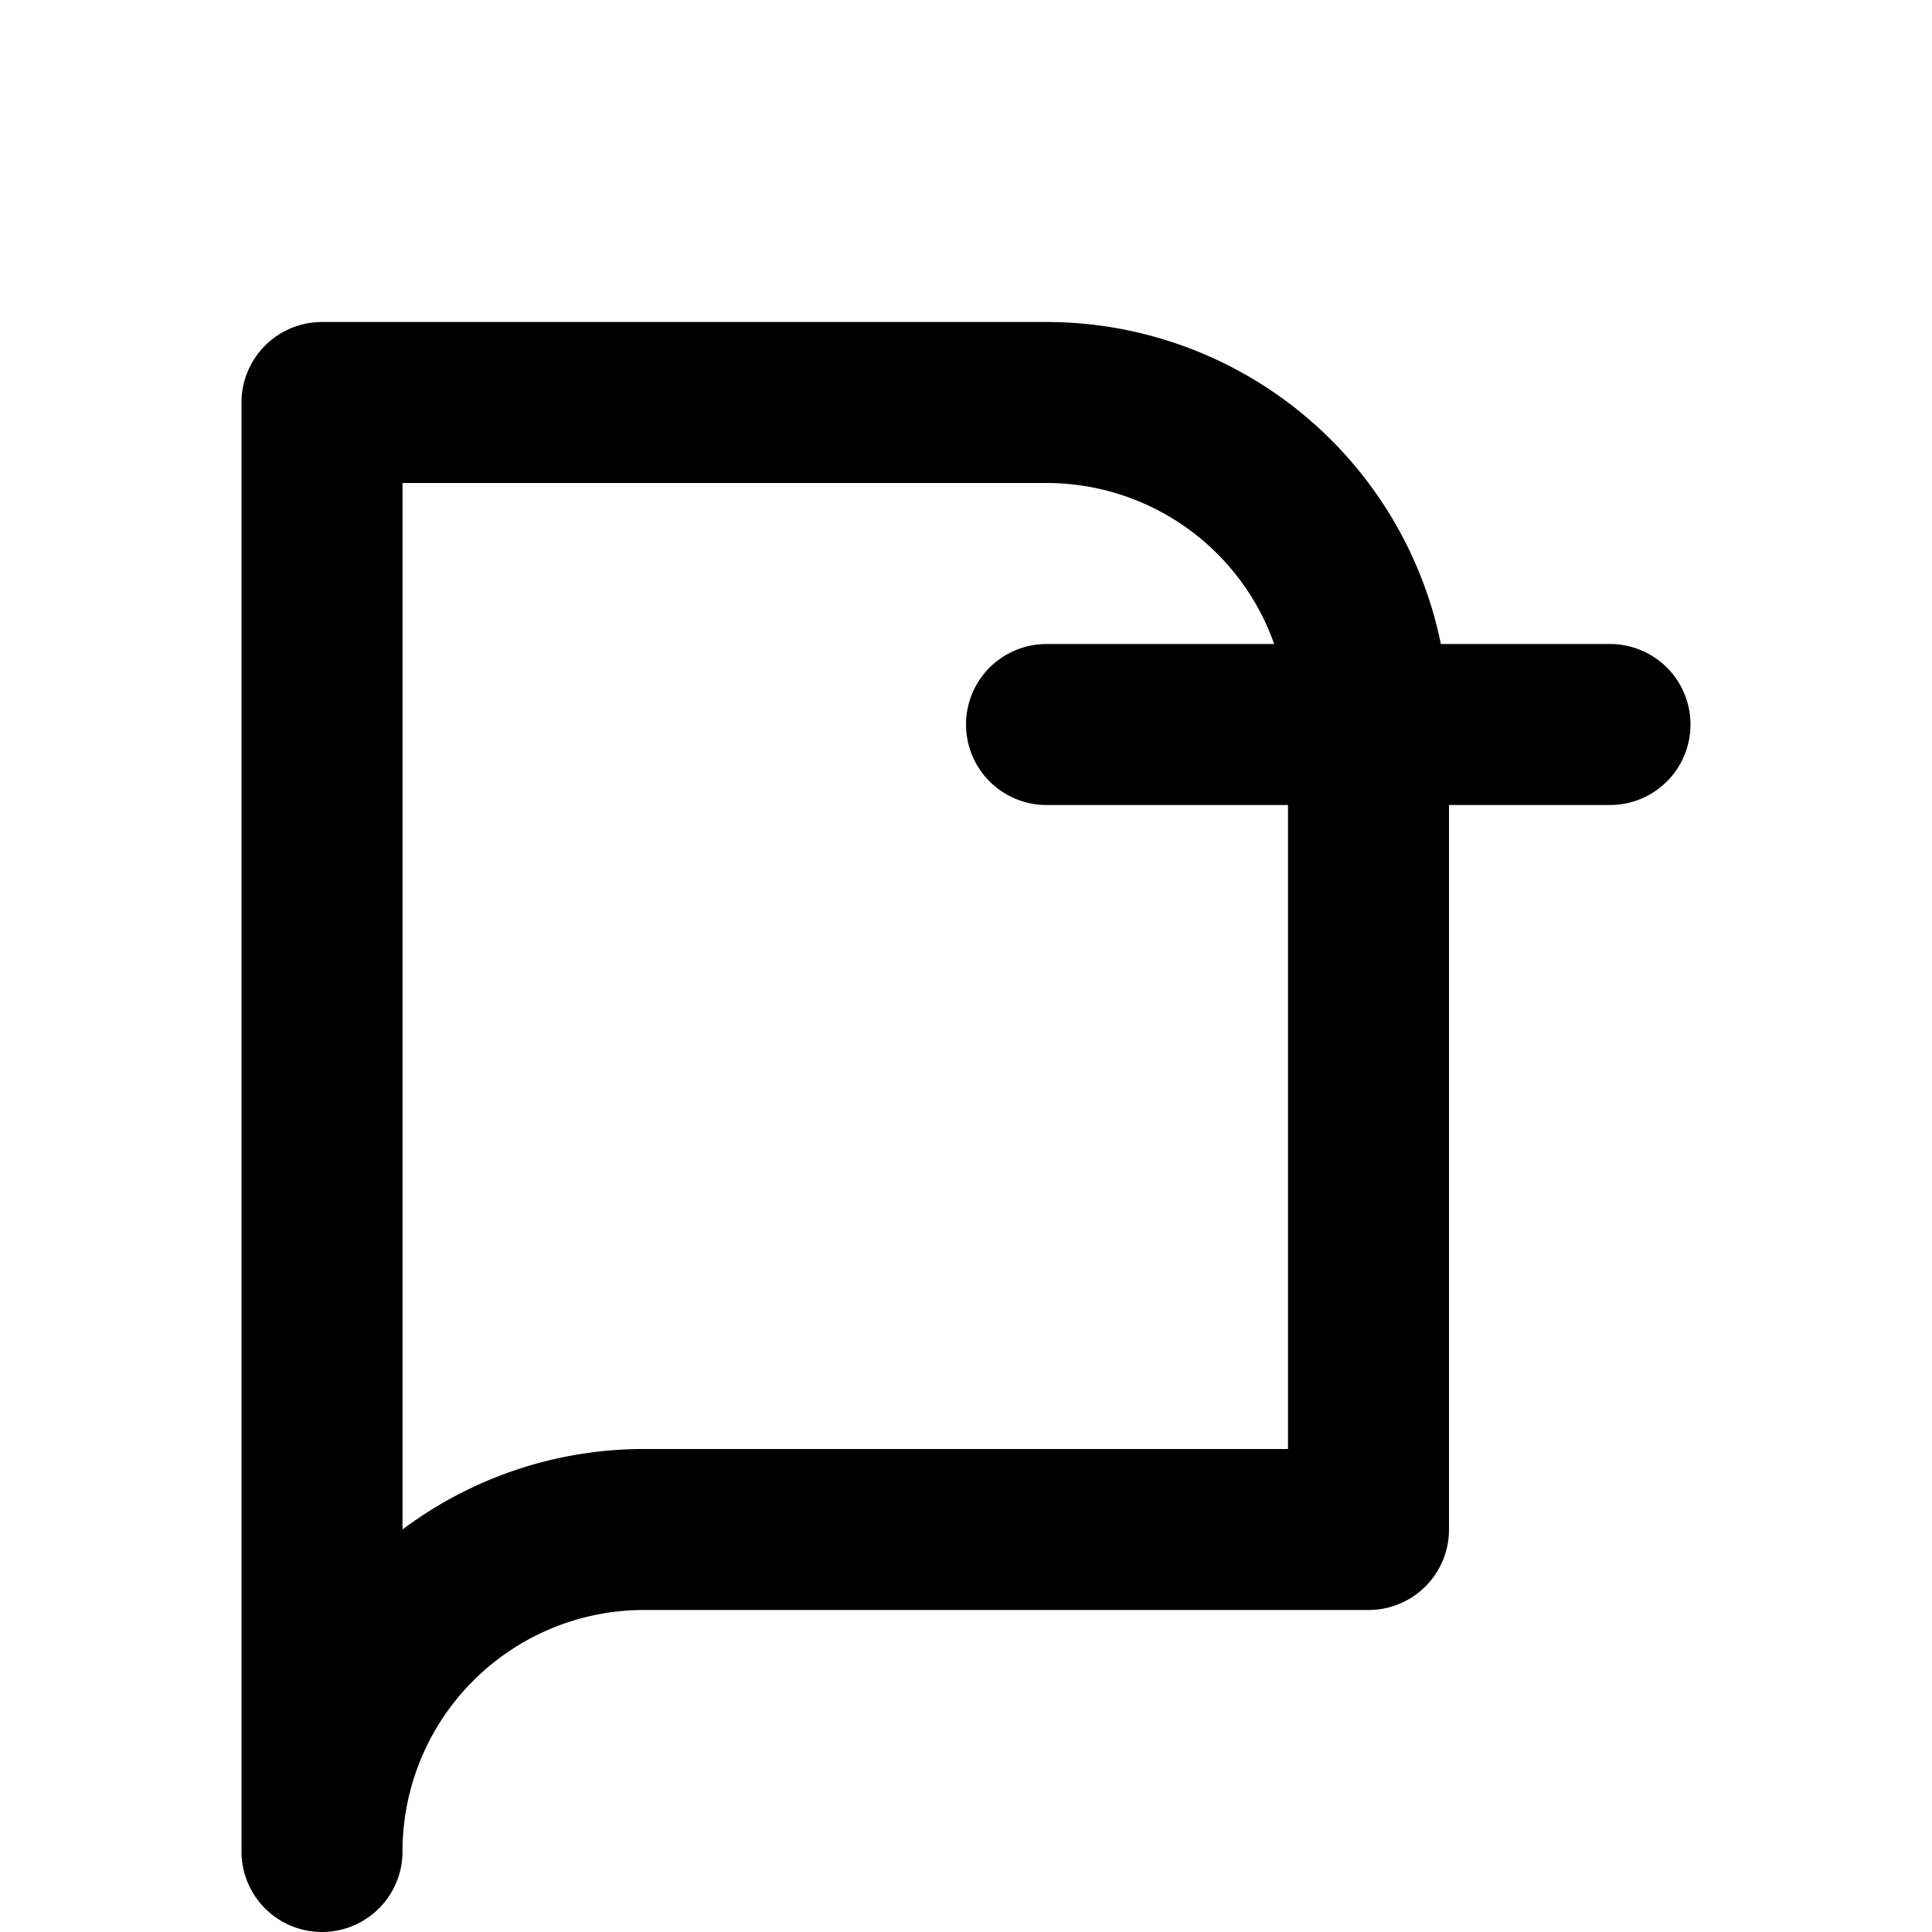 <svg xmlns="http://www.w3.org/2000/svg" viewBox="0 0 24 24" fill="none" stroke="currentColor" stroke-width="2" stroke-linecap="round" stroke-linejoin="round"><path d="M4 5h9a4 4 0 0 1 4 4v10H8a4 4 0 0 0-4 4V5z"/><line x1="13" y1="9" x2="20" y2="9"/></svg>